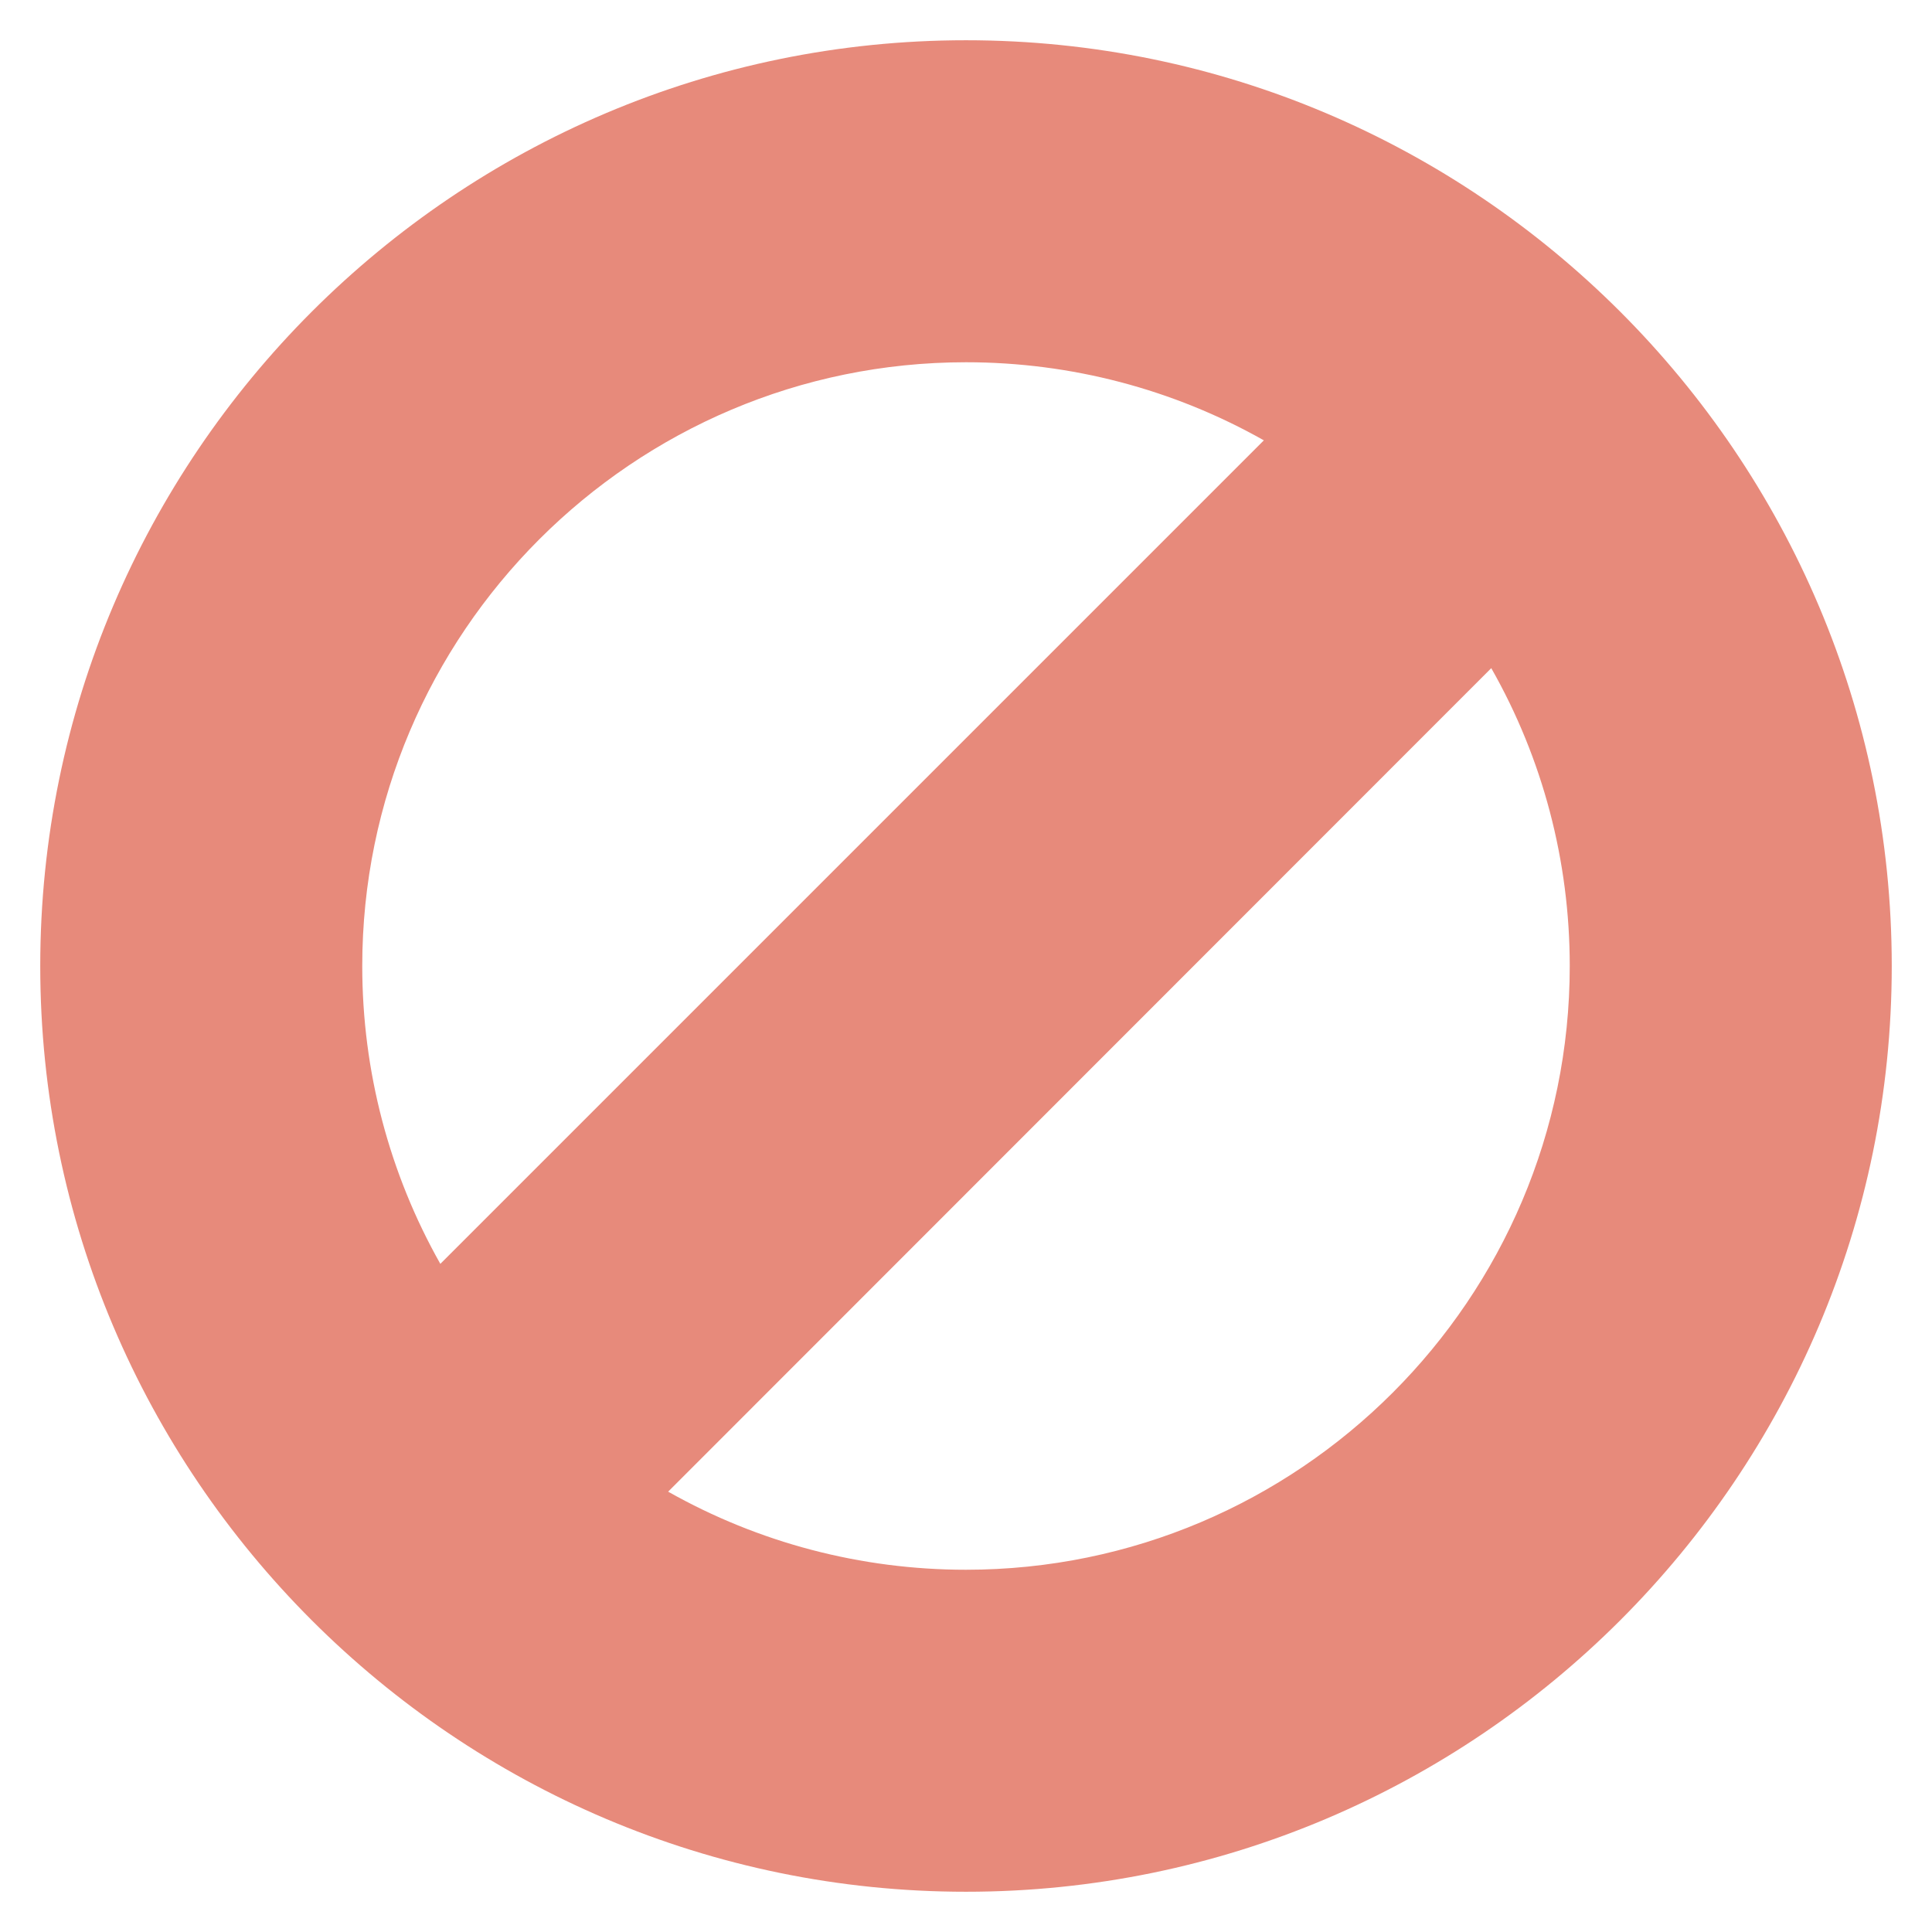 <svg viewBox="0 0 48 48" xmlns="http://www.w3.org/2000/svg" xmlns:xlink="http://www.w3.org/1999/xlink" width="48" height="48">
<defs>



 <path fill="#e78a7b" id="i-2303" d="M24,1C11.32,1,1,11.32,1,24c0,12.68,10.32,23,23,23c12.68,0,23-10.32,23-23C47,11.32,36.68,1,24,1z M9,24 c0-8.27,6.73-15,15-15c2.61,0,5.15,0.67,7.4,1.94L10.94,31.4C9.67,29.15,9,26.61,9,24z M24,39c-2.61,0-5.15-0.67-7.4-1.94 L37.05,16.6C38.33,18.85,39,21.39,39,24C39,32.27,32.27,39,24,39z"/> 
</defs>

<use x="0" y="0" xlink:href="#i-2303"/>

</svg>